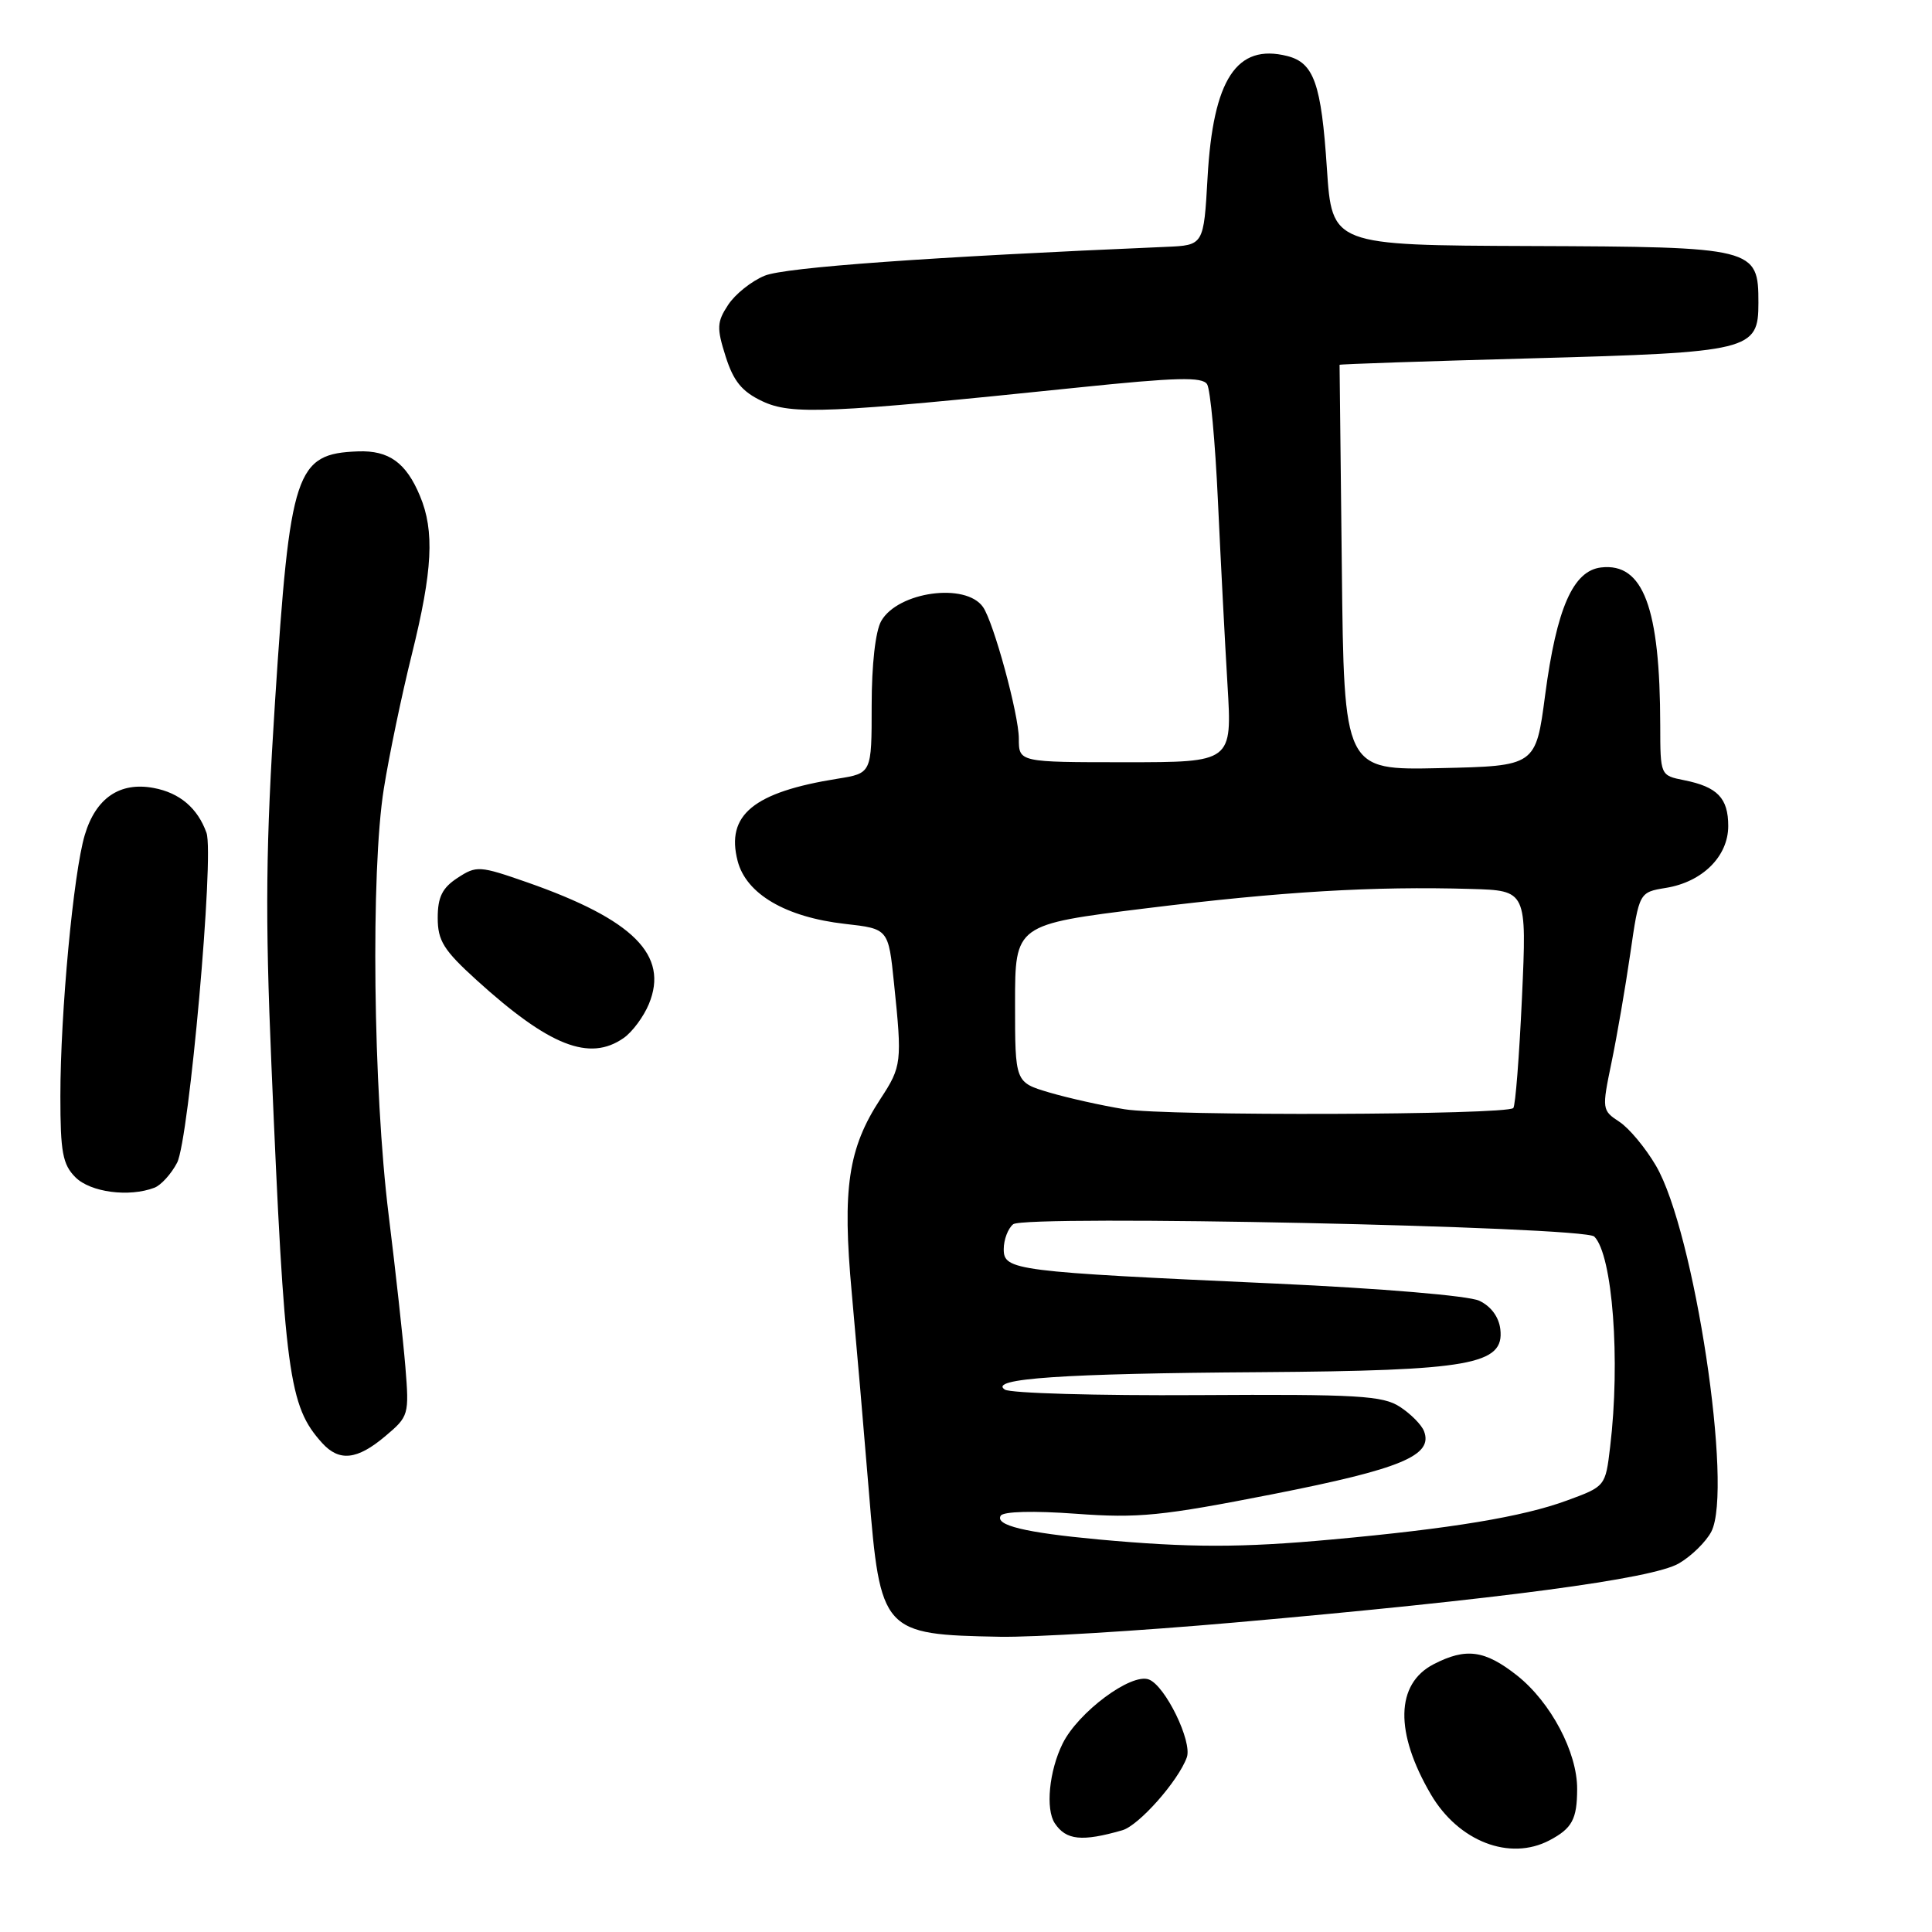 <?xml version="1.0" encoding="UTF-8" standalone="no"?>
<!DOCTYPE svg PUBLIC "-//W3C//DTD SVG 1.1//EN" "http://www.w3.org/Graphics/SVG/1.1/DTD/svg11.dtd" >
<svg xmlns="http://www.w3.org/2000/svg" xmlns:xlink="http://www.w3.org/1999/xlink" version="1.1" viewBox="0 0 256 256">
 <g >
 <path fill="currentColor"
d=" M 205.32 243.85 C 208.31 242.27 208.97 241.06 208.98 237.07 C 209.01 232.20 205.49 225.56 201.03 222.02 C 196.75 218.64 194.26 218.30 189.96 220.52 C 184.92 223.13 184.79 229.55 189.60 237.77 C 193.26 244.00 200.04 246.63 205.32 243.85 Z  M 148.71 242.52 C 150.91 241.89 156.13 235.99 157.26 232.86 C 158.01 230.77 154.41 223.37 152.23 222.54 C 149.89 221.64 142.85 226.88 140.80 231.04 C 139.01 234.67 138.52 239.73 139.77 241.60 C 141.26 243.84 143.36 244.06 148.71 242.52 Z  M 163.50 215.00 C 198.86 211.88 218.96 209.21 222.46 207.16 C 224.13 206.19 226.06 204.29 226.76 202.95 C 229.67 197.29 224.51 163.13 219.42 154.46 C 218.04 152.10 215.86 149.48 214.57 148.64 C 212.27 147.13 212.25 146.98 213.53 140.80 C 214.25 137.34 215.37 130.84 216.02 126.36 C 217.20 118.23 217.20 118.23 220.74 117.65 C 225.58 116.87 229.00 113.47 229.00 109.45 C 229.00 105.75 227.57 104.26 223.15 103.38 C 220.00 102.75 220.00 102.75 219.99 96.12 C 219.97 80.50 217.74 74.55 212.16 75.19 C 208.44 75.62 206.26 80.59 204.74 92.09 C 203.50 101.50 203.50 101.50 190.80 101.78 C 178.09 102.06 178.09 102.06 177.80 75.28 C 177.63 60.55 177.50 48.43 177.50 48.34 C 177.50 48.25 188.97 47.86 203.00 47.48 C 232.00 46.69 233.00 46.44 233.00 40.13 C 233.00 32.82 232.57 32.71 202.76 32.60 C 176.50 32.50 176.50 32.50 175.82 22.32 C 175.08 11.07 174.10 8.31 170.55 7.42 C 163.86 5.74 160.74 10.51 160.01 23.50 C 159.50 32.50 159.50 32.50 154.50 32.71 C 123.27 34.04 104.01 35.42 101.33 36.53 C 99.58 37.24 97.40 38.99 96.48 40.40 C 94.99 42.66 94.95 43.45 96.15 47.23 C 97.19 50.51 98.31 51.89 101.00 53.16 C 104.86 54.99 109.59 54.79 142.84 51.35 C 155.89 50.00 159.33 49.91 159.95 50.92 C 160.38 51.61 161.02 58.55 161.38 66.34 C 161.74 74.13 162.31 85.11 162.65 90.75 C 163.27 101.00 163.27 101.00 149.14 101.00 C 135.00 101.00 135.00 101.00 135.00 97.86 C 135.00 94.70 131.66 82.43 130.25 80.43 C 127.96 77.16 118.99 78.40 116.77 82.28 C 116.00 83.62 115.50 88.06 115.50 93.48 C 115.50 102.46 115.50 102.46 111.00 103.18 C 99.84 104.96 96.16 107.99 97.74 114.08 C 98.87 118.46 104.11 121.53 111.97 122.42 C 117.72 123.07 117.72 123.07 118.46 130.28 C 119.55 140.76 119.48 141.31 116.67 145.60 C 112.38 152.15 111.59 157.47 112.86 171.29 C 113.47 178.01 114.49 189.80 115.12 197.50 C 116.65 216.31 116.90 216.59 132.50 216.88 C 136.90 216.96 150.85 216.11 163.50 215.00 Z  M 51.04 190.31 C 54.17 187.68 54.23 187.48 53.71 181.06 C 53.41 177.45 52.42 168.43 51.50 161.00 C 49.44 144.43 49.11 115.40 50.86 104.50 C 51.56 100.10 53.23 92.09 54.57 86.71 C 57.32 75.62 57.60 70.36 55.65 65.72 C 53.81 61.30 51.53 59.66 47.44 59.81 C 39.16 60.12 38.43 62.34 36.44 93.00 C 35.22 111.99 35.12 121.20 35.96 141.00 C 37.71 182.26 38.25 186.30 42.69 191.21 C 44.95 193.70 47.32 193.45 51.04 190.31 Z  M 20.46 157.38 C 21.35 157.04 22.70 155.54 23.47 154.06 C 25.05 151.00 28.41 113.30 27.36 110.35 C 26.19 107.08 23.81 105.05 20.36 104.41 C 15.88 103.57 12.69 105.74 11.23 110.65 C 9.73 115.68 8.00 134.18 8.00 145.25 C 8.00 152.67 8.30 154.30 10.00 156.00 C 11.99 157.99 17.11 158.66 20.46 157.38 Z  M 82.64 137.54 C 83.79 136.74 85.29 134.71 85.98 133.04 C 88.66 126.57 83.94 121.85 69.87 116.92 C 63.53 114.71 63.14 114.68 60.62 116.33 C 58.60 117.65 58.00 118.87 58.00 121.62 C 58.00 124.65 58.78 125.90 63.13 129.85 C 72.78 138.61 78.11 140.71 82.64 137.54 Z  M 145.50 203.98 C 135.84 203.08 131.82 202.11 132.60 200.84 C 132.95 200.27 136.94 200.17 142.57 200.58 C 150.85 201.19 153.92 200.88 168.73 197.97 C 185.68 194.63 189.93 192.86 188.69 189.64 C 188.37 188.80 186.94 187.35 185.51 186.42 C 183.24 184.93 179.96 184.73 158.71 184.86 C 145.39 184.94 133.89 184.61 133.15 184.13 C 130.89 182.67 140.78 181.99 167.00 181.82 C 194.87 181.62 199.35 180.82 198.80 176.13 C 198.61 174.50 197.56 173.08 196.00 172.35 C 194.57 171.69 183.03 170.72 169.00 170.08 C 134.35 168.51 133.00 168.33 133.00 165.52 C 133.00 164.27 133.56 162.78 134.25 162.22 C 135.81 160.94 209.91 162.51 211.25 163.85 C 213.68 166.28 214.73 180.27 213.35 191.73 C 212.73 196.95 212.72 196.96 207.61 198.83 C 201.77 200.98 192.31 202.55 176.50 203.99 C 164.43 205.10 157.62 205.09 145.50 203.98 Z  M 149.00 146.98 C 145.97 146.49 141.47 145.48 139.00 144.75 C 134.50 143.41 134.50 143.41 134.50 132.96 C 134.50 122.50 134.50 122.50 151.91 120.35 C 169.82 118.14 181.97 117.41 194.91 117.79 C 202.31 118.00 202.31 118.00 201.67 132.16 C 201.31 139.94 200.80 146.54 200.52 146.82 C 199.58 147.75 154.56 147.90 149.00 146.98 Z "/>
</g>
</svg>